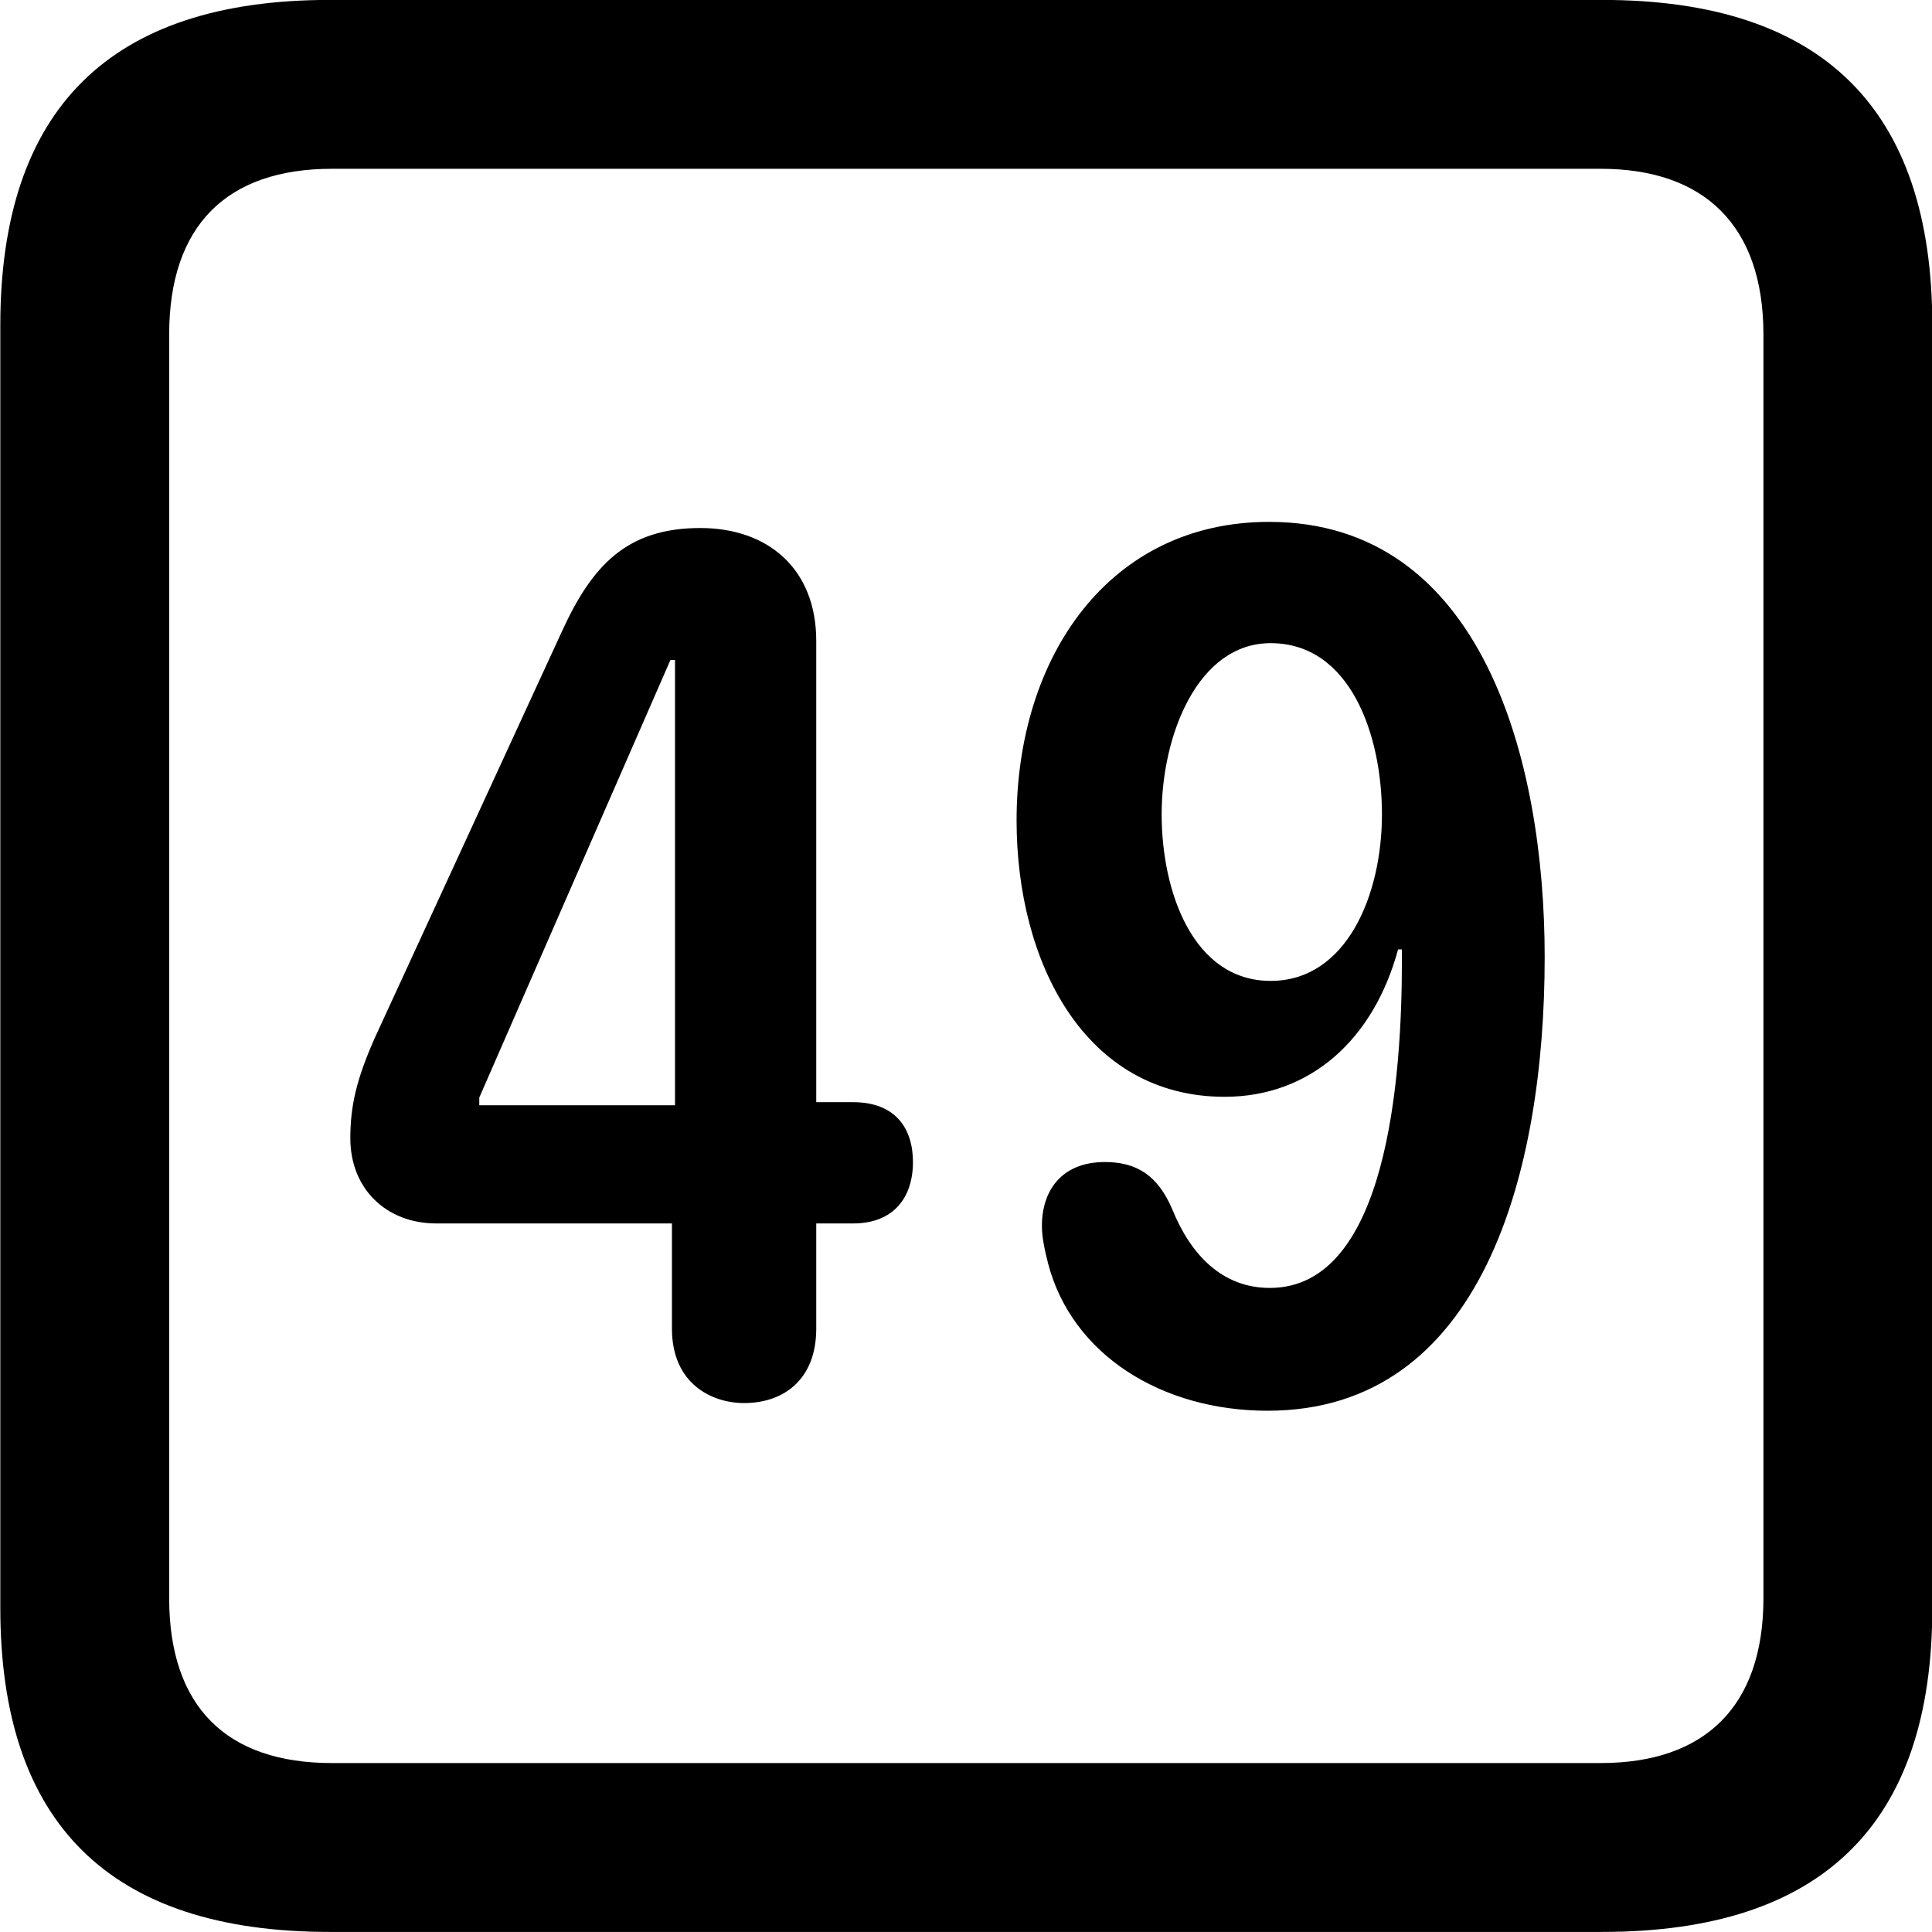 
<svg
    viewBox="0 0 25.17 25.17"
    xmlns="http://www.w3.org/2000/svg"
>
    <path
        fill="inherit"
        d="M4.294 25.169H20.874C23.744 25.169 25.174 23.759 25.174 20.949V4.239C25.174 1.419 23.744 -0.001 20.874 -0.001H4.294C1.434 -0.001 0.004 1.419 0.004 4.239V20.949C0.004 23.759 1.434 25.169 4.294 25.169ZM4.324 22.969C2.954 22.969 2.204 22.239 2.204 20.819V4.359C2.204 2.939 2.954 2.199 4.324 2.199H20.854C22.204 2.199 22.974 2.939 22.974 4.359V20.819C22.974 22.239 22.204 22.969 20.854 22.969ZM15.954 14.289C17.064 14.289 17.894 13.549 18.214 12.369H18.264V12.519C18.264 14.039 18.074 16.779 16.544 16.779C15.924 16.779 15.514 16.349 15.274 15.759C15.084 15.309 14.804 15.139 14.394 15.139C13.824 15.139 13.574 15.519 13.574 15.969C13.574 16.129 13.614 16.299 13.654 16.459C13.964 17.649 15.134 18.379 16.514 18.379C19.314 18.379 20.124 15.269 20.124 12.469C20.124 9.889 19.304 6.799 16.534 6.799C14.454 6.799 13.244 8.549 13.244 10.689C13.244 12.539 14.134 14.289 15.954 14.289ZM9.694 18.279C10.214 18.279 10.634 17.969 10.634 17.309V15.939H11.114C11.644 15.939 11.894 15.599 11.894 15.139C11.894 14.699 11.664 14.359 11.114 14.359H10.634V8.349C10.634 7.409 10.004 6.879 9.124 6.879C8.164 6.879 7.714 7.369 7.324 8.219L4.884 13.519C4.644 14.059 4.564 14.409 4.564 14.829C4.564 15.489 5.034 15.939 5.684 15.939H8.754V17.309C8.754 18.029 9.274 18.279 9.694 18.279ZM16.554 12.779C15.544 12.779 15.134 11.619 15.134 10.609C15.134 9.579 15.604 8.379 16.554 8.379C17.594 8.379 18.004 9.579 18.004 10.609C18.004 11.659 17.544 12.779 16.554 12.779ZM8.794 14.399H6.244V14.299L8.734 8.599H8.794Z"
        fillRule="evenodd"
        clipRule="evenodd"
    />
</svg>
        